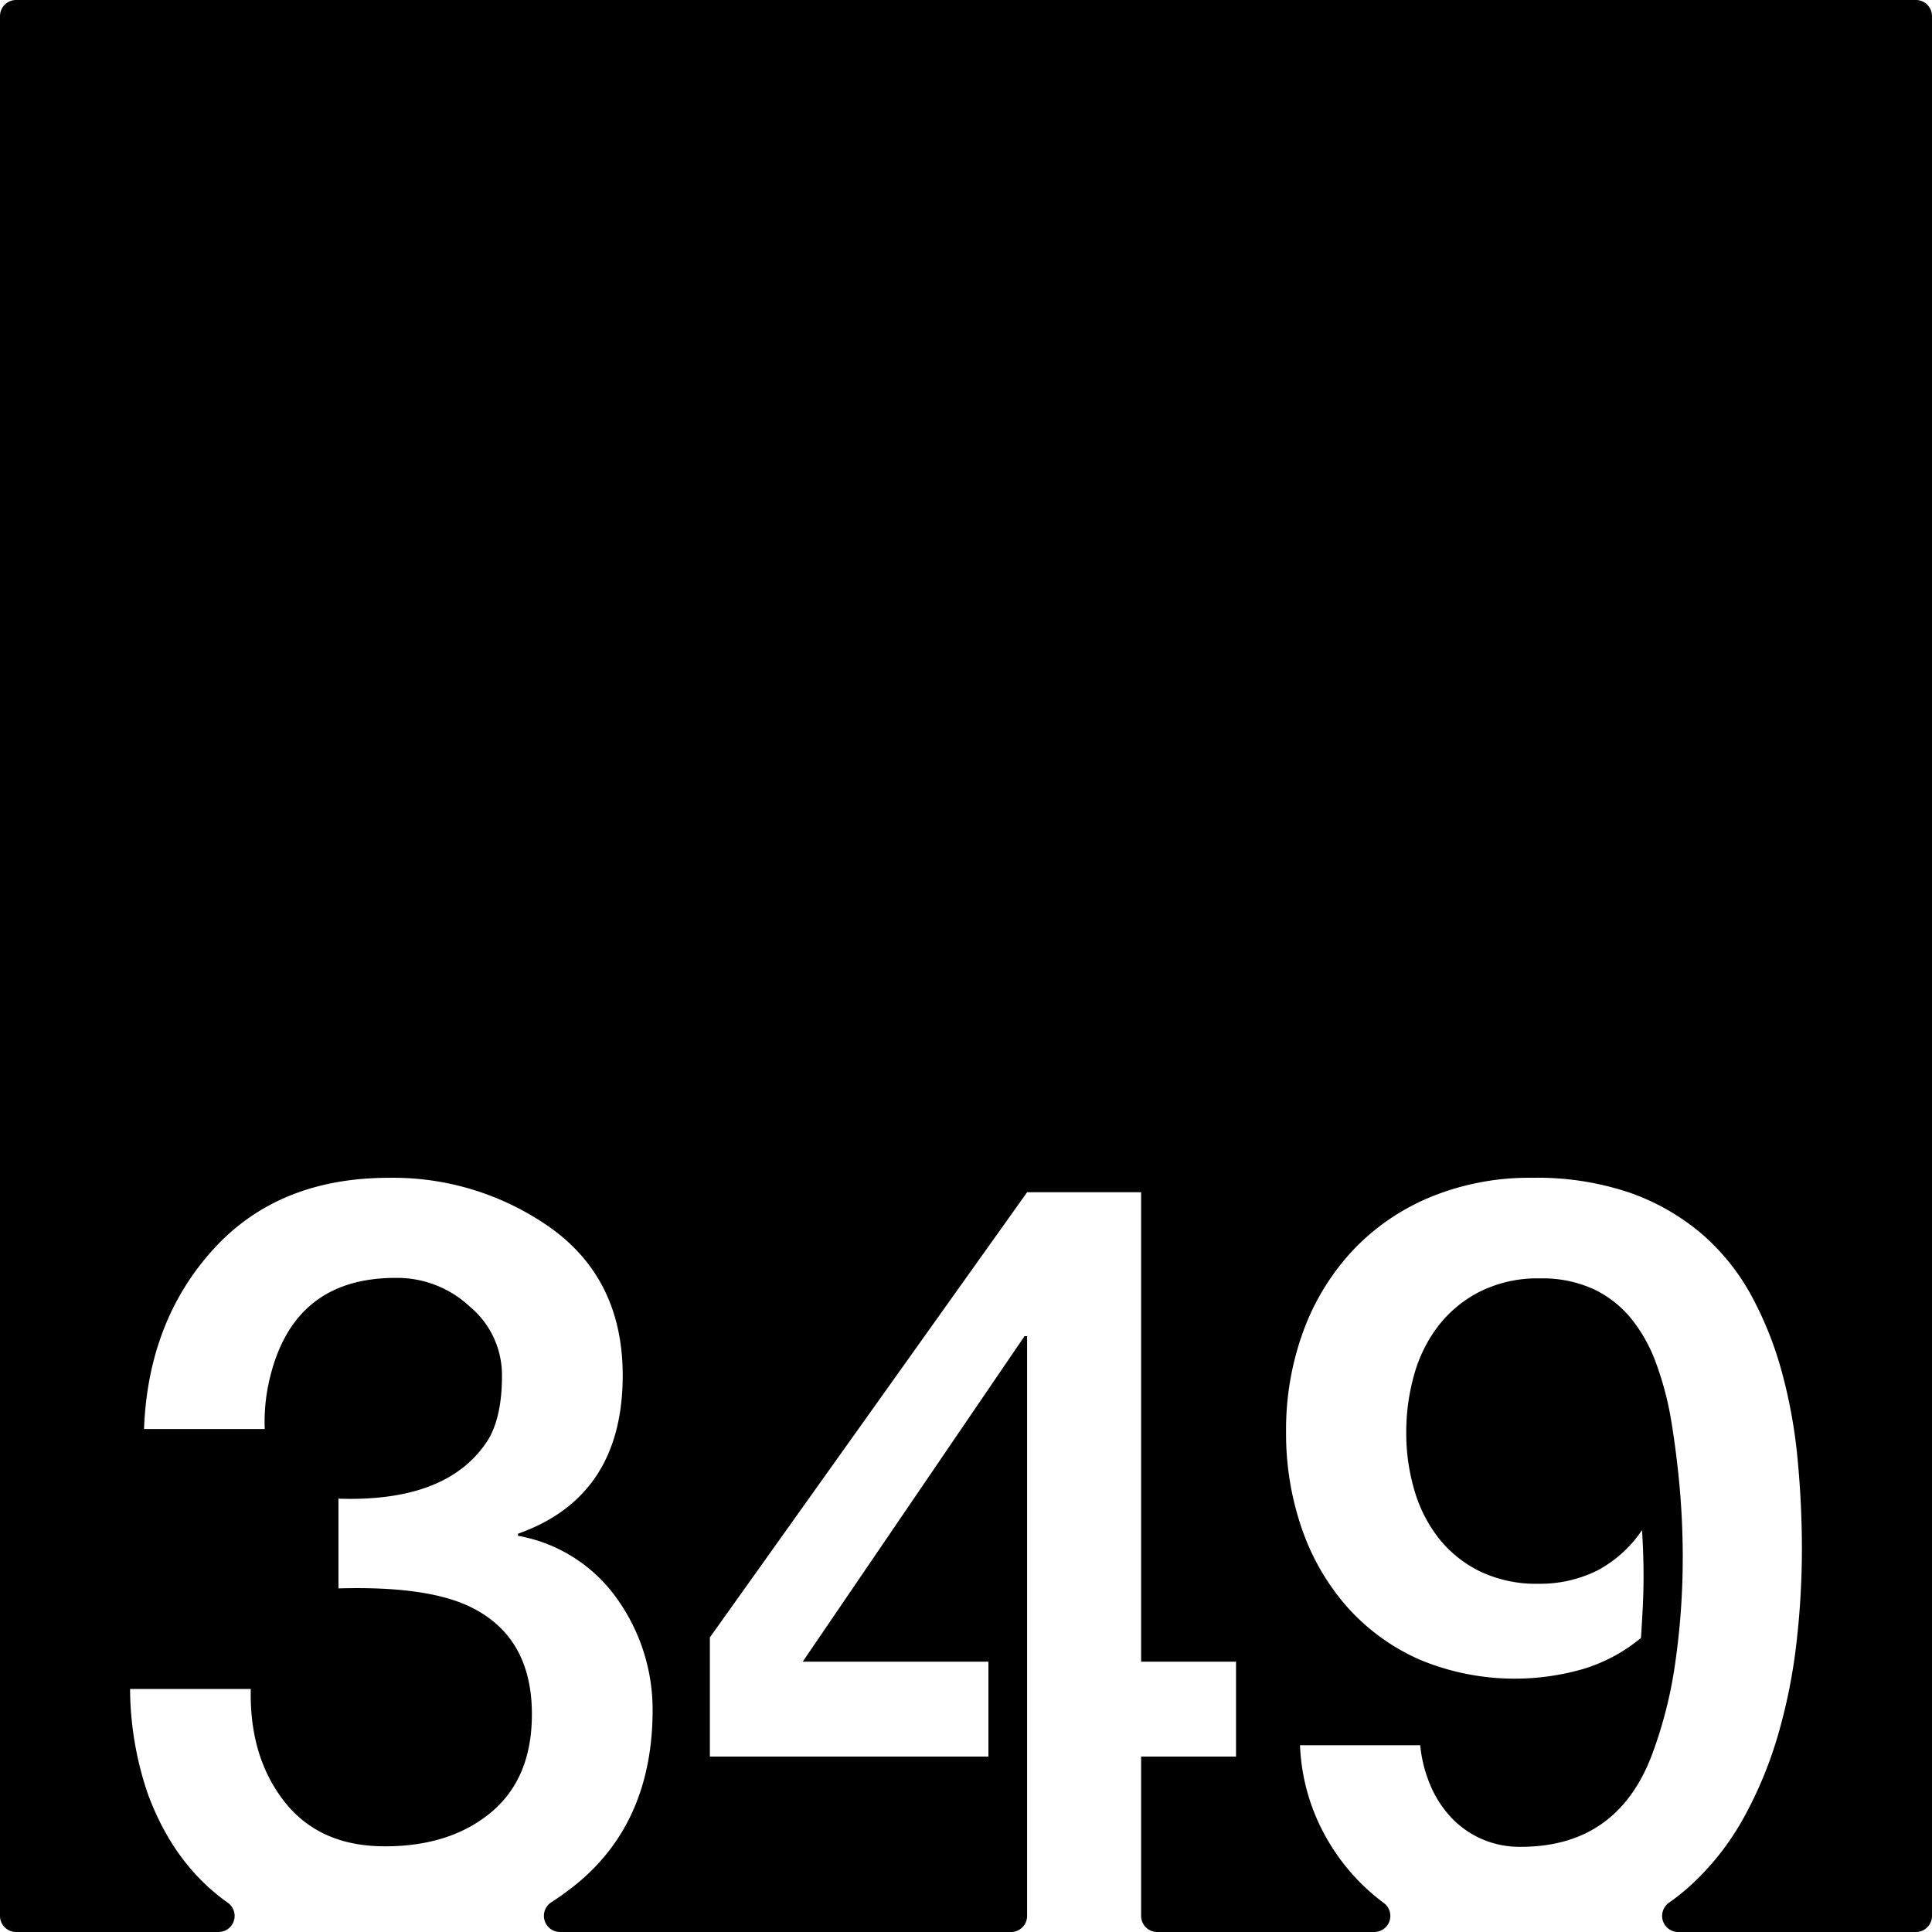 <svg xmlns="http://www.w3.org/2000/svg" width="120mm" height="120mm" viewBox="0 0 340.157 340.158">
  <g id="Zimmernummer">
      <g id="Z-03-349">
        <path fill="#000000" stroke="none" d="M337.323,0H2.835A2.835,2.835,0,0,0,0,2.835V337.323a2.835,2.835,0,0,0,2.835,2.835H38.48a2.835,2.835,0,0,0,1.6-5.172q-9.4-6.657-14-19A57.907,57.907,0,0,1,22.9,297.373H44.154q-.272,11.9,5.9,19.8t17.71,7.9q11.532,0,18.709-5.994t7.174-17.256q0-13.623-10.807-18.89-7.629-3.725-23.25-3.27v-15.8q19.344.636,26.338-10.353,2.452-4.087,2.452-11.262a15.676,15.676,0,0,0-5.631-12.17,18.7,18.7,0,0,0-12.9-5.086Q52.146,224.9,47.7,241.882a32.54,32.54,0,0,0-1.089,9.718H25.355q.725-18.982,12.17-31.606T68.494,207.37a47.987,47.987,0,0,1,28.7,8.991q12.441,9.083,12.443,25.793,0,21.343-18.437,27.882v.363a27.206,27.206,0,0,1,17.438,11.08,33.608,33.608,0,0,1,6.266,19.8q-.092,19.708-13.623,30.607a48.439,48.439,0,0,1-4.244,3.055,2.846,2.846,0,0,0,1.579,5.218H178a2.834,2.834,0,0,0,2.835-2.834V235.252h-.454L141.332,292.56h32.695v16.711H124.984v-20.98l55.855-78.378H200.91V292.56h16.711v16.711H200.91v28.053a2.834,2.834,0,0,0,2.835,2.834h38.216a2.831,2.831,0,0,0,1.665-5.12,35.873,35.873,0,0,1-2.842-2.336,37.053,37.053,0,0,1-8.355-11.217,35.769,35.769,0,0,1-3.543-14.213h21.162a24.009,24.009,0,0,0,1.725,6.9,19.212,19.212,0,0,0,3.632,5.721,16.5,16.5,0,0,0,5.405,3.861,16.767,16.767,0,0,0,6.947,1.407q16.8,0,22.978-15.893A76.7,76.7,0,0,0,295,292.423a129.826,129.826,0,0,0,1.272-18.118q0-6.628-.59-12.943t-1.59-12.124a56.084,56.084,0,0,0-2.543-9.309,27.265,27.265,0,0,0-4.314-7.719,19.063,19.063,0,0,0-6.629-5.223,21.669,21.669,0,0,0-9.491-1.907,22.71,22.71,0,0,0-10.445,2.271,21.643,21.643,0,0,0-7.355,5.994A25.094,25.094,0,0,0,249,241.973a36.99,36.99,0,0,0-1.408,10.262,35.446,35.446,0,0,0,1.453,10.217,24.808,24.808,0,0,0,4.359,8.492,20.981,20.981,0,0,0,7.266,5.768,22.872,22.872,0,0,0,10.172,2.134,22.642,22.642,0,0,0,10.264-2.271A21.763,21.763,0,0,0,289.1,269.4q.271,4.088.271,8.083,0,2.815-.136,5.5t-.317,5.4a29.136,29.136,0,0,1-9.945,5.4,43.483,43.483,0,0,1-29.154-1.635,37.246,37.246,0,0,1-12.669-9.263,41.024,41.024,0,0,1-7.947-13.76,50.973,50.973,0,0,1-2.769-16.983,50.224,50.224,0,0,1,3.133-18.029,41.86,41.86,0,0,1,8.809-14.168,39.613,39.613,0,0,1,13.669-9.263,45.806,45.806,0,0,1,17.709-3.315A50.791,50.791,0,0,1,286.966,210a39.709,39.709,0,0,1,12.624,7.22,38.734,38.734,0,0,1,8.719,10.808,62.491,62.491,0,0,1,5.4,13.487,90.186,90.186,0,0,1,2.771,15.257q.769,7.992.772,15.985A144.828,144.828,0,0,1,316.3,289.2a97.412,97.412,0,0,1-3.224,16.166,71.091,71.091,0,0,1-6.04,14.622,46.725,46.725,0,0,1-9.309,11.9,38.055,38.055,0,0,1-3.843,3.089,2.837,2.837,0,0,0,1.585,5.184h41.853a2.834,2.834,0,0,0,2.834-2.835V2.835A2.834,2.834,0,0,0,337.323,0Z"/>
      </g>
    </g>
</svg>
